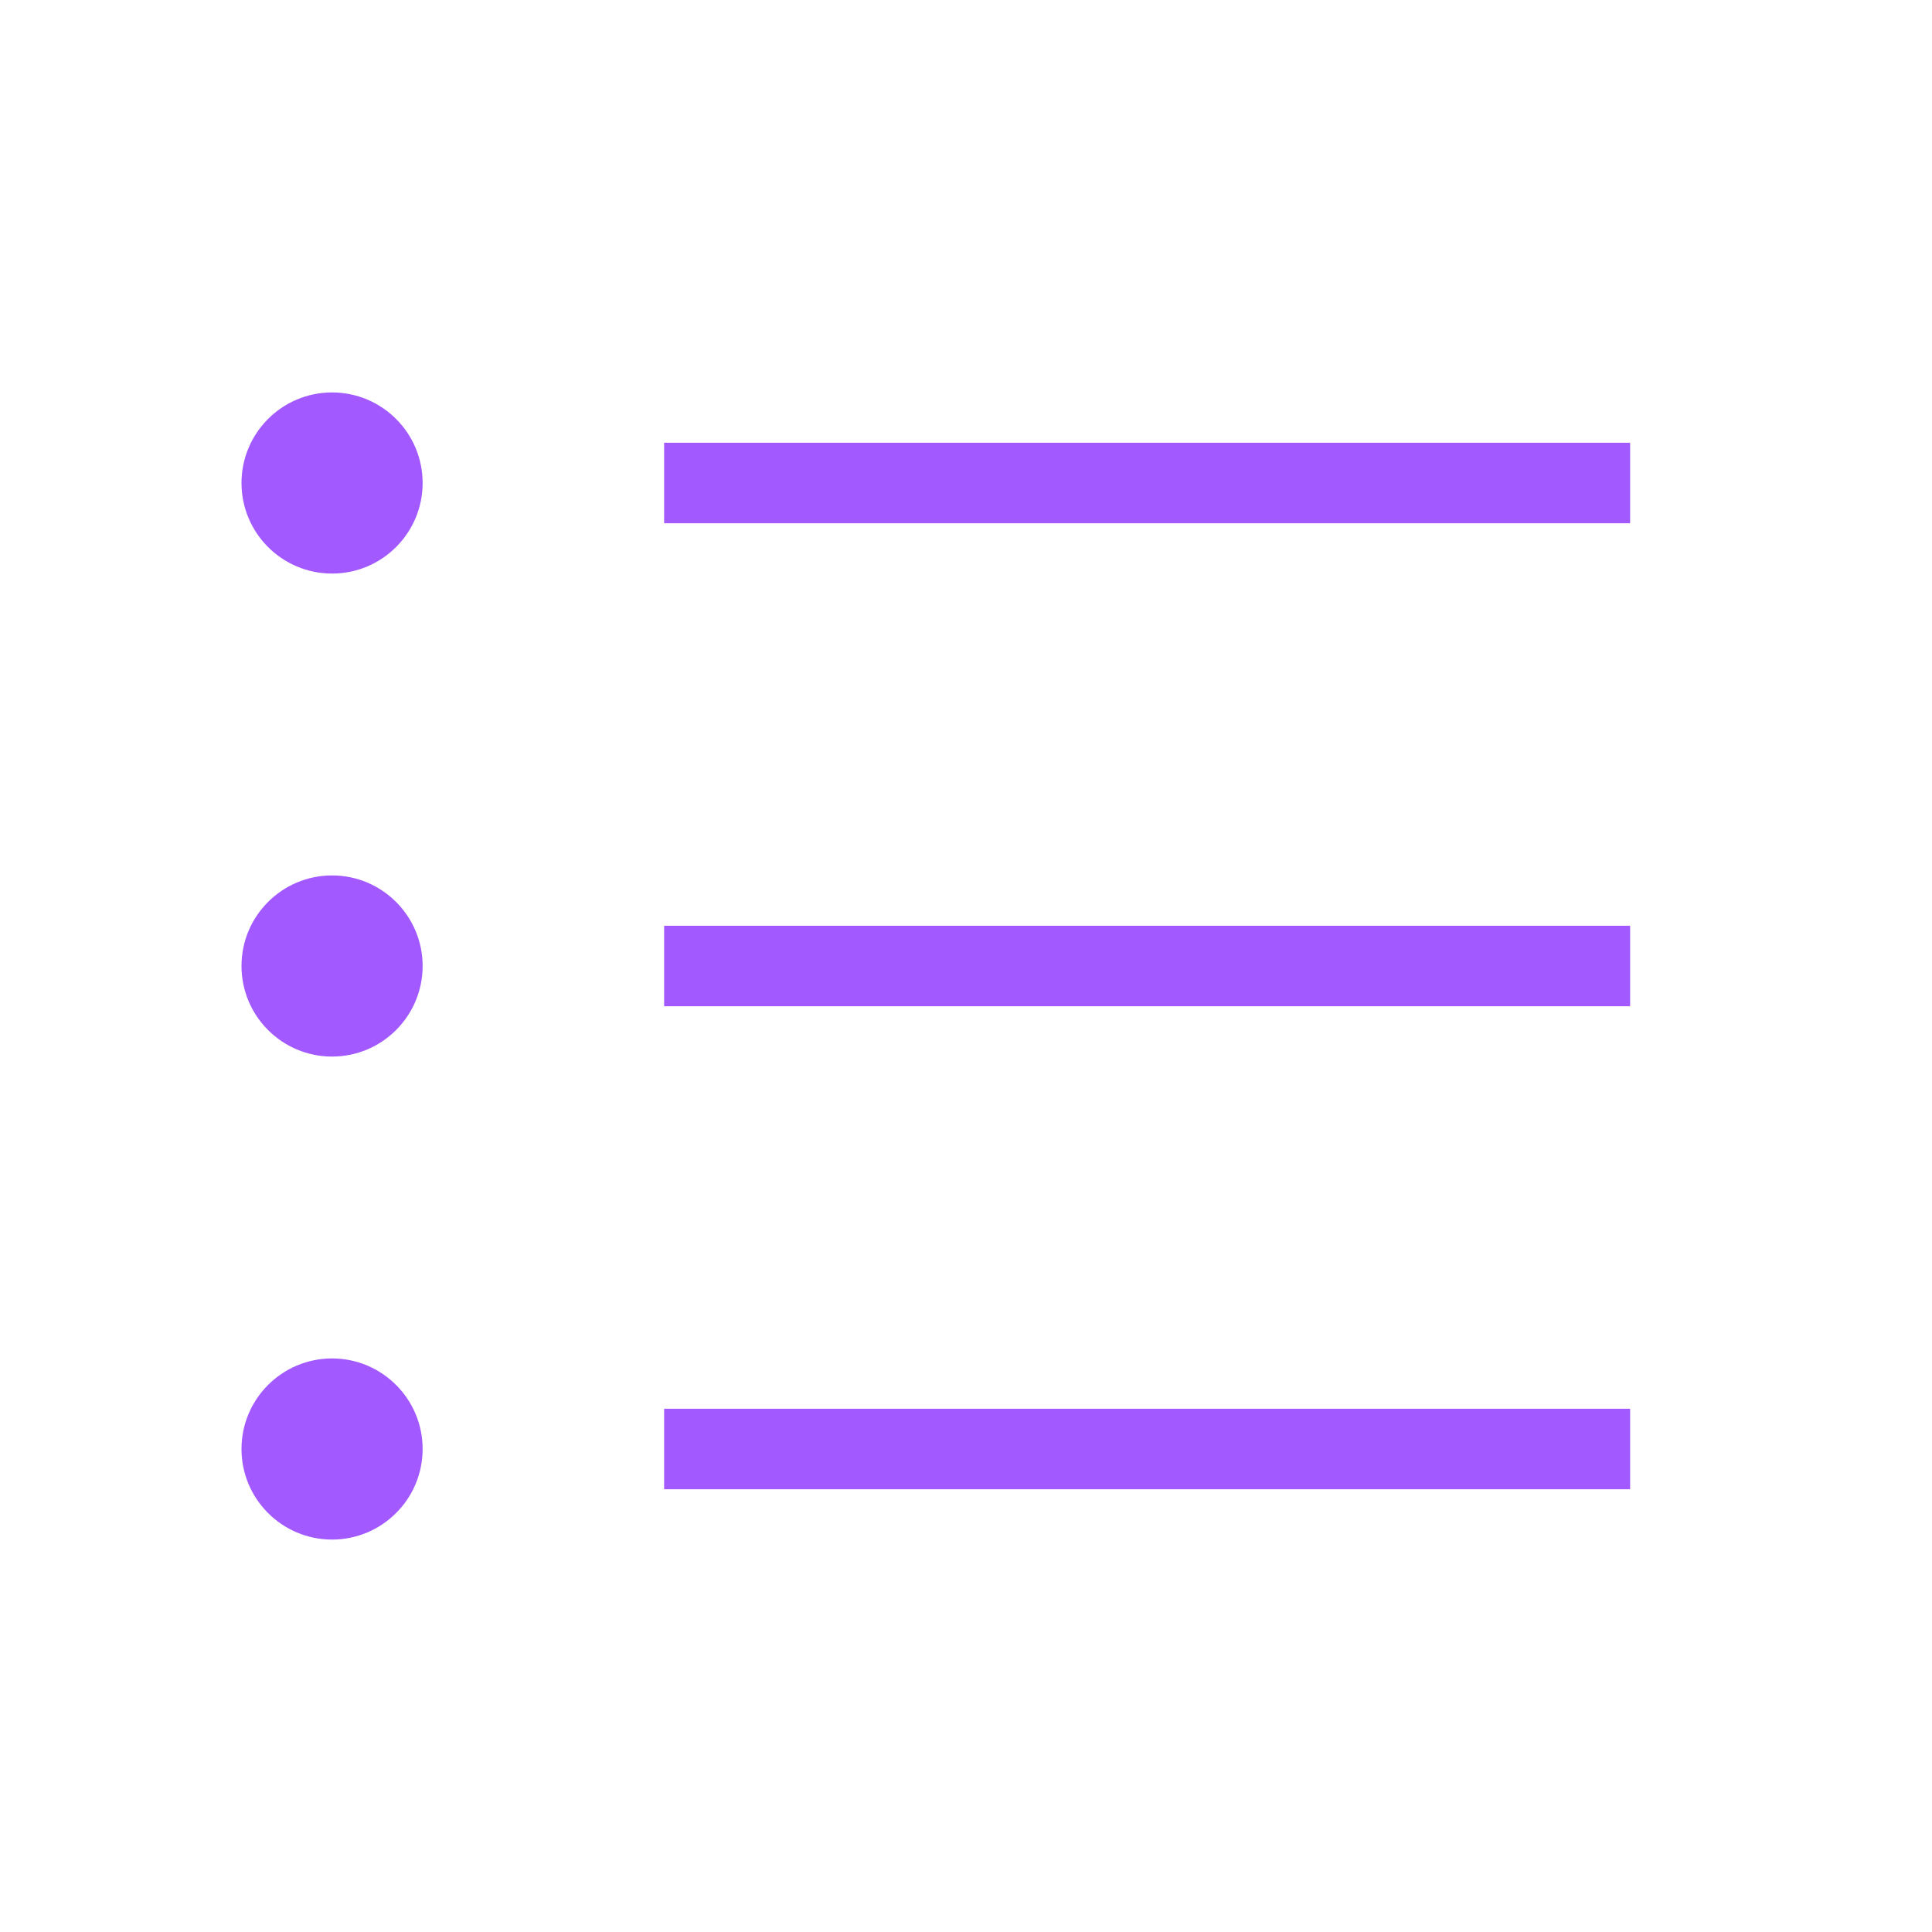   <svg
      width="24"
      height="24"
      viewBox="0 0 24 24"
      fill="none"
      xmlns="http://www.w3.org/2000/svg"
    >
      <path
        d="M8.25 6H20.25"
        stroke="#A259FF"
        strokeWidth="2"
        strokeLinecap="round"
        strokeLinejoin="round"
      />
      <path
        d="M8.25 12H20.25"
        stroke="#A259FF"
        strokeWidth="2"
        strokeLinecap="round"
        strokeLinejoin="round"
      />
      <path
        d="M8.25 18H20.25"
        stroke="#A259FF"
        strokeWidth="2"
        strokeLinecap="round"
        strokeLinejoin="round"
      />
      <path
        d="M4.125 7.125C4.746 7.125 5.25 6.621 5.25 6C5.25 5.379 4.746 4.875 4.125 4.875C3.504 4.875 3 5.379 3 6C3 6.621 3.504 7.125 4.125 7.125Z"
        fill="#A259FF"
      />
      <path
        d="M4.125 13.125C4.746 13.125 5.25 12.621 5.25 12C5.25 11.379 4.746 10.875 4.125 10.875C3.504 10.875 3 11.379 3 12C3 12.621 3.504 13.125 4.125 13.125Z"
        fill="#A259FF"
      />
      <path
        d="M4.125 19.125C4.746 19.125 5.25 18.621 5.25 18C5.25 17.379 4.746 16.875 4.125 16.875C3.504 16.875 3 17.379 3 18C3 18.621 3.504 19.125 4.125 19.125Z"
        fill="#A259FF"
      />
    </svg>